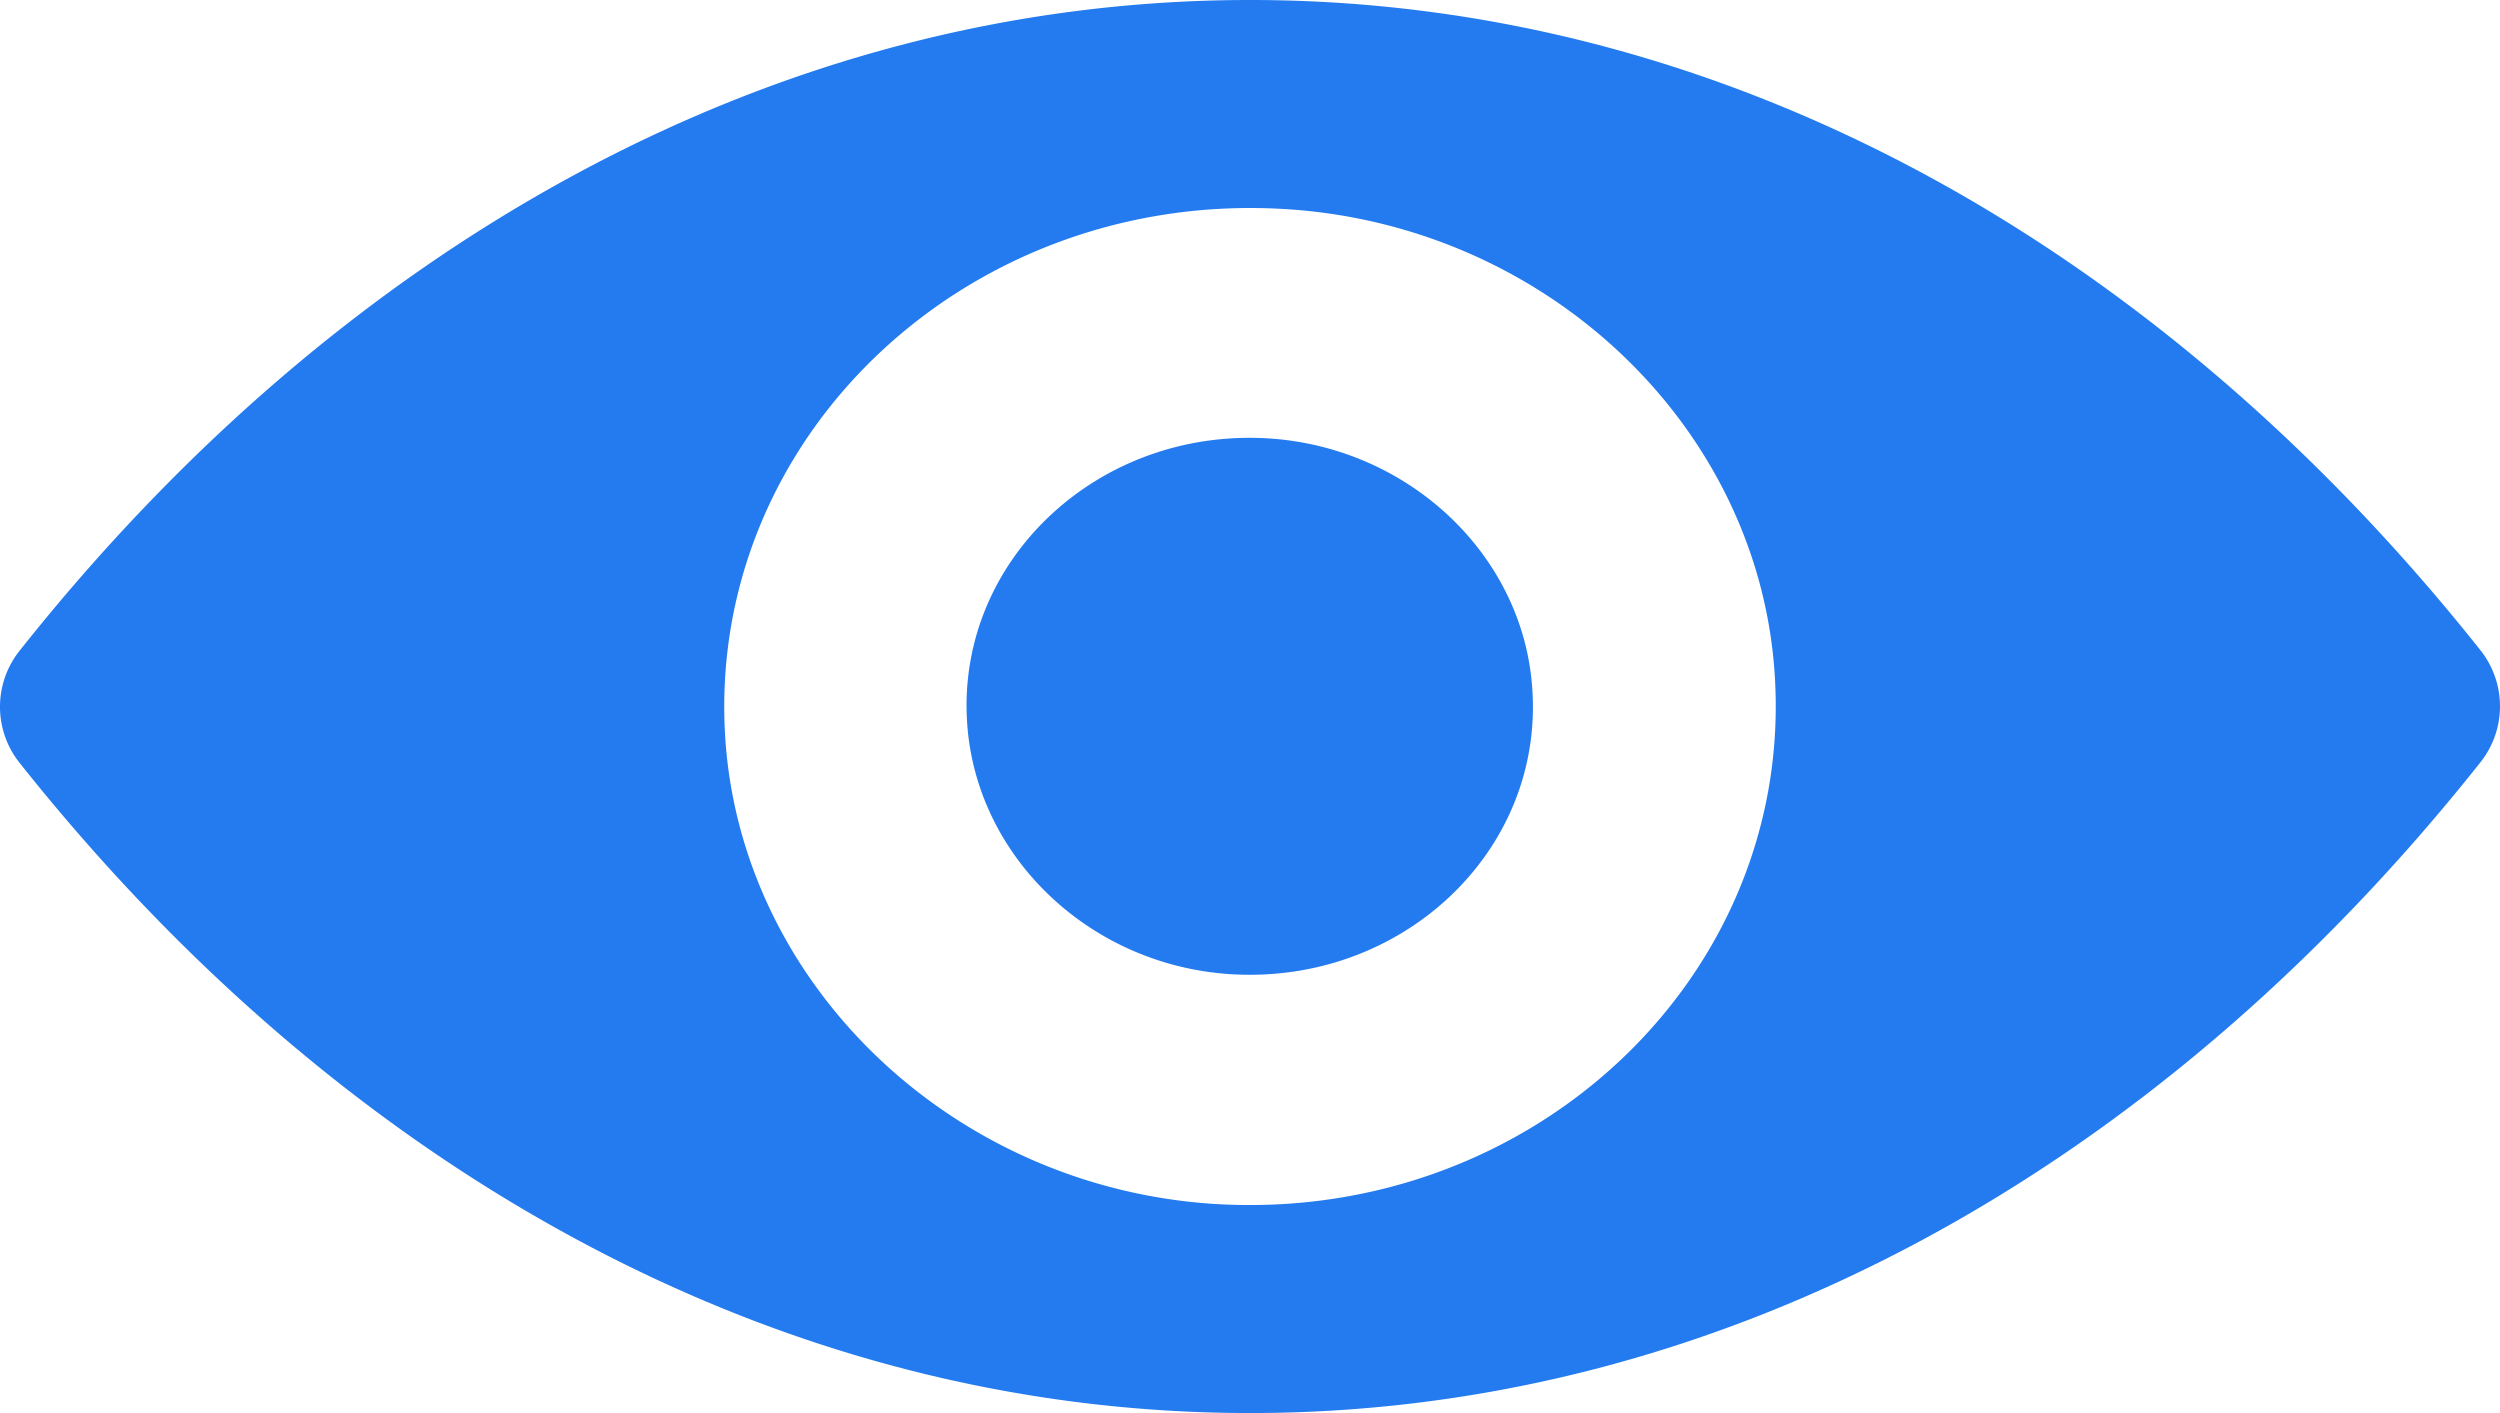 <svg width="23" height="13" fill="none" xmlns="http://www.w3.org/2000/svg">
  <path
    d="M11.5 0c4.394 0 8.38 2.28 11.32 5.982.24.304.24.728 0 1.031C19.88 10.72 15.894 13 11.5 13S3.12 10.72.18 7.018a.828.828 0 0 1 0-1.031C3.12 2.28 7.106 0 11.5 0zm-.315 11.077c2.917.174 5.326-2.105 5.142-4.876-.15-2.284-2.103-4.135-4.512-4.278-2.917-.174-5.326 2.105-5.142 4.876.155 2.28 2.108 4.131 4.512 4.278zm.146-2.114c1.571.093 2.87-1.134 2.766-2.624-.08-1.23-1.134-2.226-2.432-2.306-1.572-.094-2.87 1.133-2.767 2.623.085 1.236 1.139 2.23 2.433 2.307z"
    fill="#237BEF"/>
</svg>
